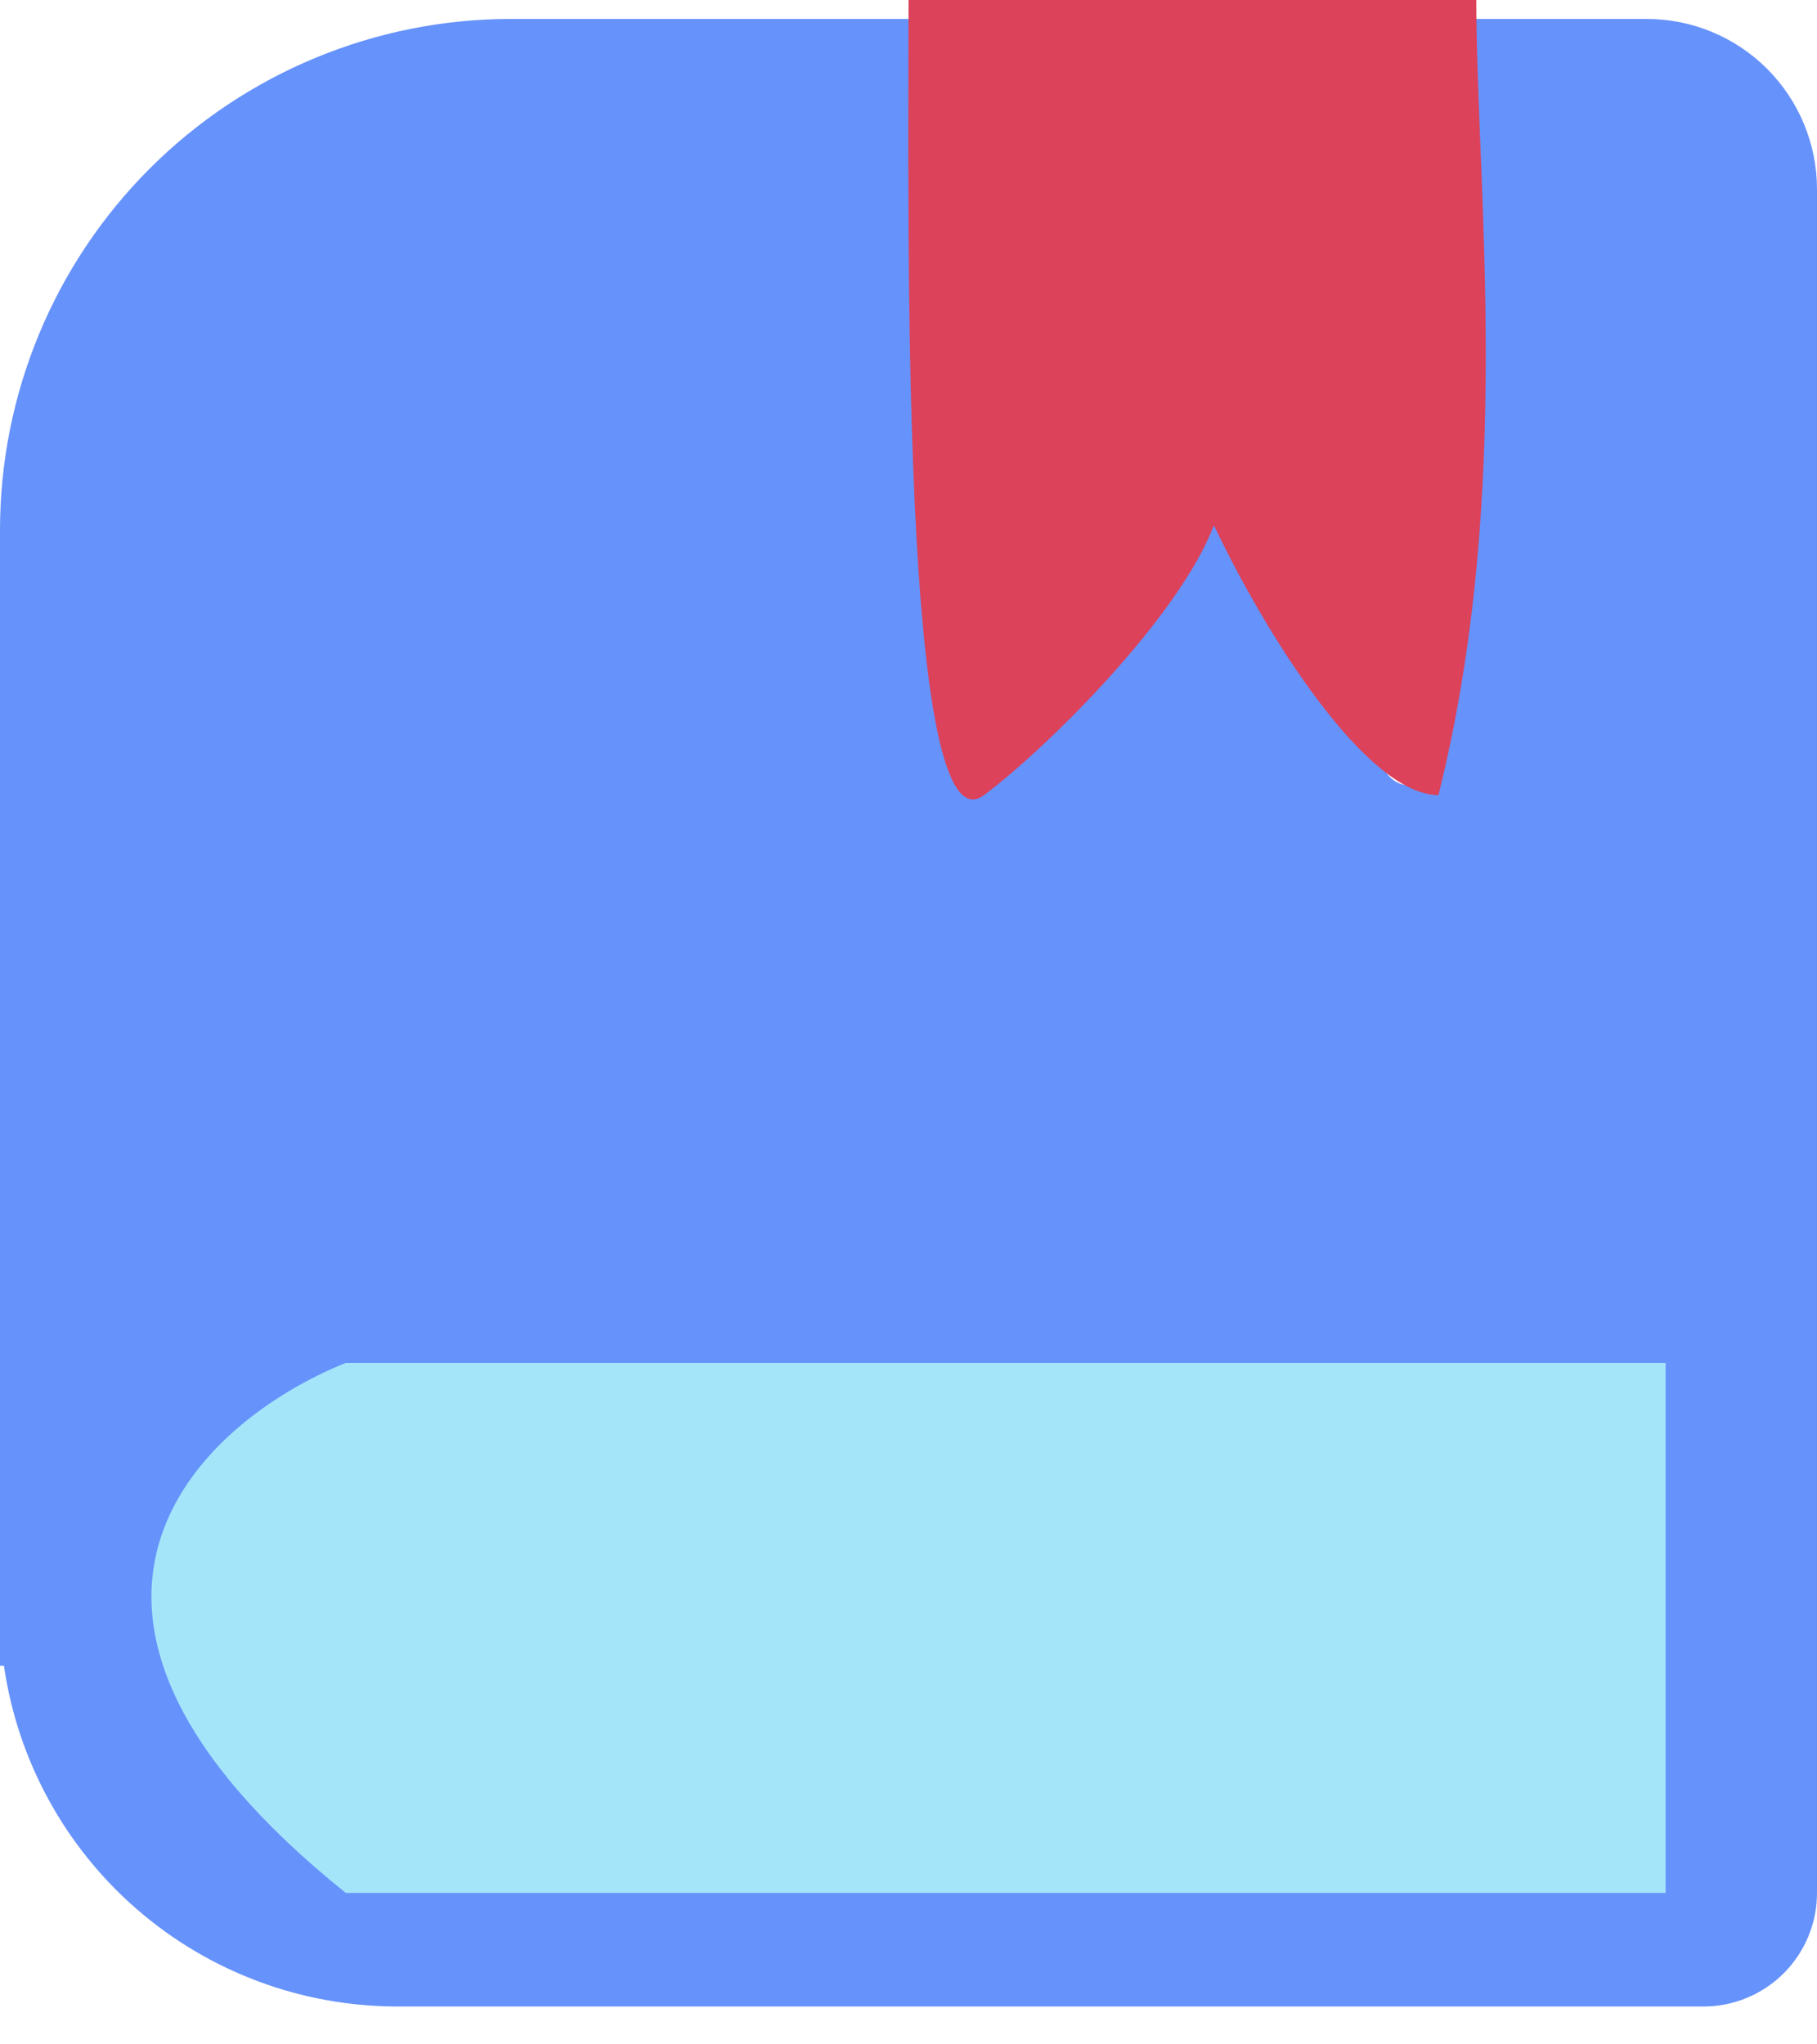 <svg width="24" height="27" viewBox="0 0 24 27" fill="none" xmlns="http://www.w3.org/2000/svg">
<path fill-rule="evenodd" clip-rule="evenodd" d="M12.03 0.25C12.213 0.25 12.352 0.412 12.329 0.594C11.915 3.696 11.967 6.844 12.483 9.931L12.504 10.062C12.517 10.136 12.551 10.205 12.604 10.259C12.656 10.314 12.723 10.351 12.797 10.366C12.871 10.382 12.948 10.374 13.018 10.346C13.088 10.317 13.147 10.267 13.188 10.204L15.624 6.452C15.638 6.431 15.656 6.414 15.678 6.402C15.7 6.39 15.725 6.384 15.75 6.384C15.775 6.384 15.8 6.39 15.822 6.402C15.844 6.414 15.862 6.431 15.876 6.452L18.312 10.204C18.353 10.267 18.413 10.317 18.482 10.346C18.552 10.374 18.629 10.382 18.703 10.366C18.777 10.351 18.844 10.314 18.896 10.259C18.949 10.205 18.983 10.136 18.996 10.062L19.017 9.931C19.535 6.841 19.585 3.694 19.172 0.594C19.166 0.551 19.169 0.507 19.182 0.466C19.194 0.424 19.215 0.386 19.244 0.354C19.272 0.321 19.307 0.295 19.346 0.277C19.386 0.259 19.428 0.25 19.471 0.25H21.75C22.347 0.25 22.919 0.487 23.341 0.909C23.763 1.331 24 1.903 24 2.5V25C24 25.398 23.842 25.779 23.561 26.061C23.279 26.342 22.898 26.5 22.5 26.5H5.25C3.987 26.5 2.767 26.046 1.812 25.219C0.858 24.393 0.233 23.25 0.052 22H0V7C0 5.21 0.711 3.493 1.977 2.227C3.243 0.961 4.96 0.25 6.75 0.25H12.03ZM5.25 18.25H21.75V24.25H5.25C4.454 24.25 3.691 23.934 3.129 23.371C2.566 22.809 2.25 22.046 2.25 21.25C2.25 20.454 2.566 19.691 3.129 19.129C3.691 18.566 4.454 18.25 5.25 18.25Z" fill="#6692FB"/>
<path d="M4.567 18H22L22 25H4.567C-0.082 21.267 2.63 18.778 4.567 18Z" fill="#A4E5F9"/>
<path d="M16.034 6.937C15.575 8.145 13.844 9.866 13 10.5C11.891 11.333 12 3 12 0H15.5H19.5C19.5 2.5 20 6.5 19 10.5C18.05 10.5 16.719 8.383 16.034 6.937Z" fill="#DC425A"/>
</svg>
